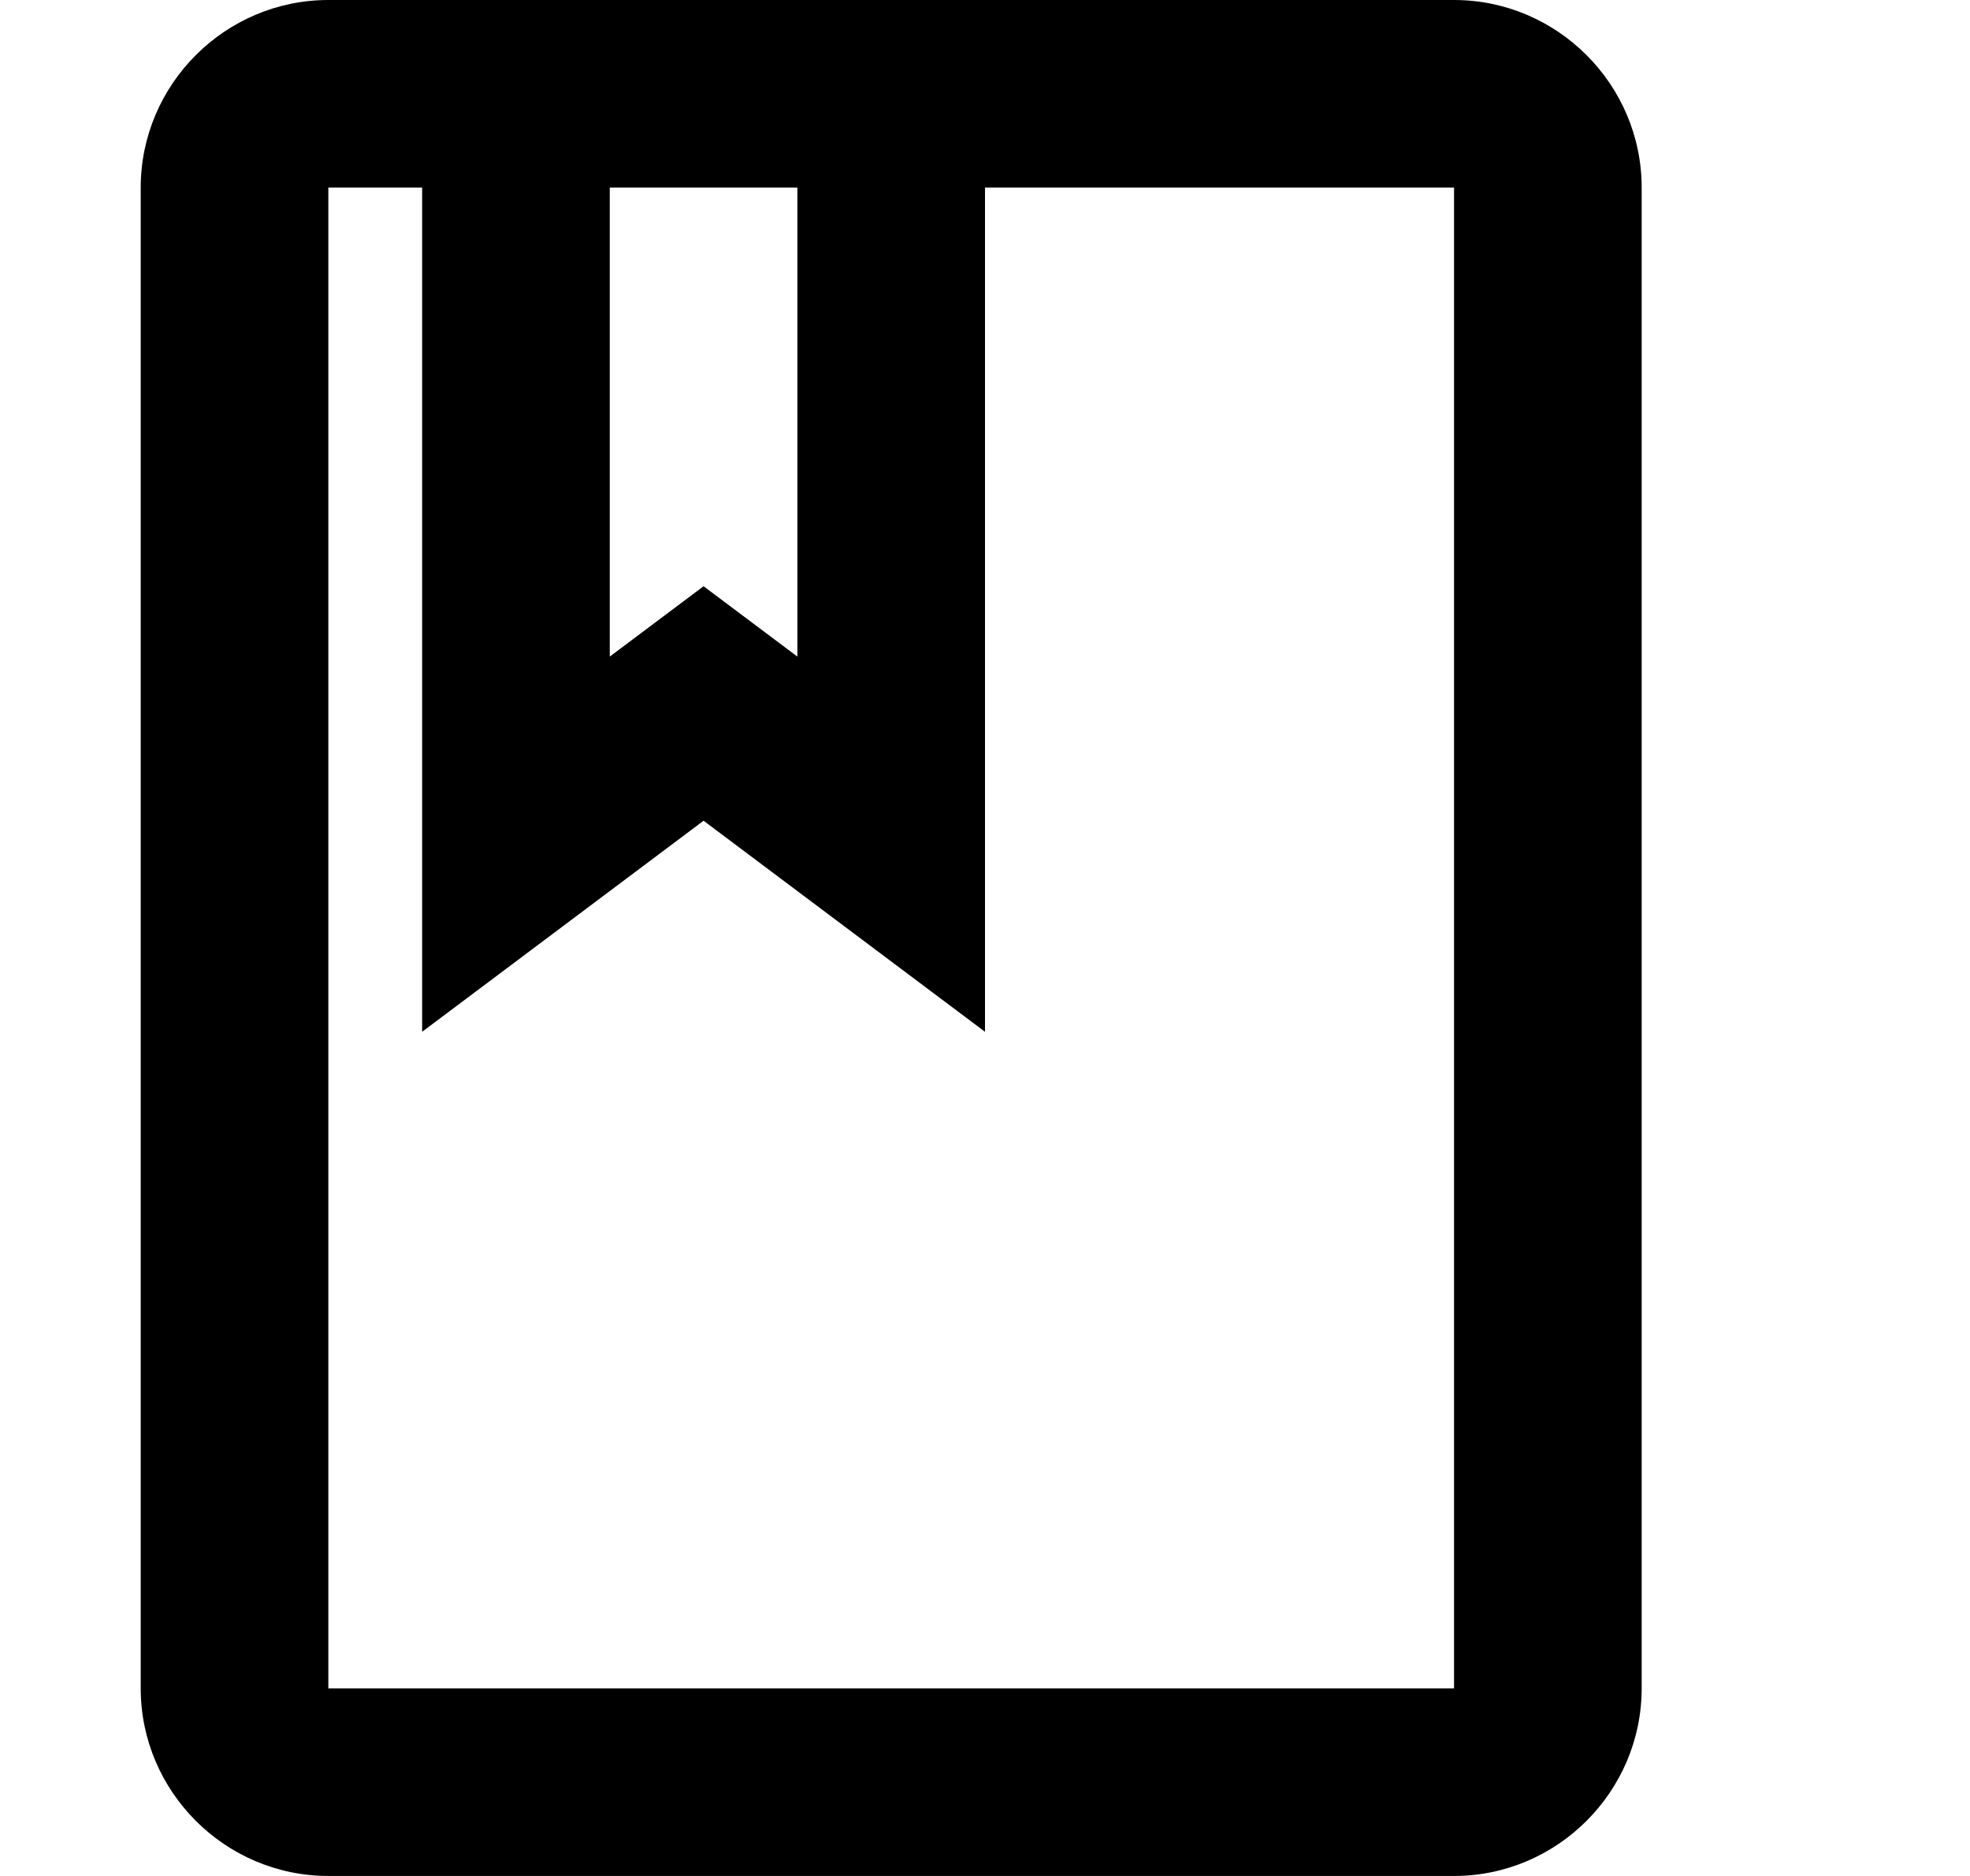 <?xml version="1.0" encoding="UTF-8"?>
<svg width="21px" height="20px" viewBox="0 0 21 20" version="1.1" xmlns="http://www.w3.org/2000/svg" xmlns:xlink="http://www.w3.org/1999/xlink">
    <!-- Generator: Sketch 61 (89581) - https://sketch.com -->
    <title>Kasitteet</title>
    <desc>Created with Sketch.</desc>
    <defs>
        <path d="M15.5,0 L3.5,0 C2.4,0 1.5,0.9 1.5,2 L1.5,18 C1.5,19.1 2.4,20 3.5,20 L15.5,20 C16.6,20 17.5,19.1 17.5,18 L17.5,2 C17.5,0.9 16.6,0 15.5,0 Z M6.5,2 L8.5,2 L8.5,7 L7.5,6.25 L6.5,7 L6.5,2 Z M15.5,18 L3.5,18 L3.5,2 L4.5,2 L4.5,11 L7.5,8.75 L10.5,11 L10.5,2 L15.5,2 L15.5,18 Z" id="path-1"></path>
    </defs>
    <g id="ASSETIT-+-tekstityylit" stroke="none" stroke-width="1" fill="none" fill-rule="evenodd">
        <g id="Ryhma-Copy-53">
            <g id="Ikonit/Käsitteet" transform="translate(0, 0)">
                <mask id="mask-2" fill="white">
                    <use xlink:href="#path-1"></use>
                </mask>
                <use id="Mask" fill="#000000" fill-rule="nonzero" xlink:href="#path-1"></use>
            </g>
        </g>
    </g>
</svg>